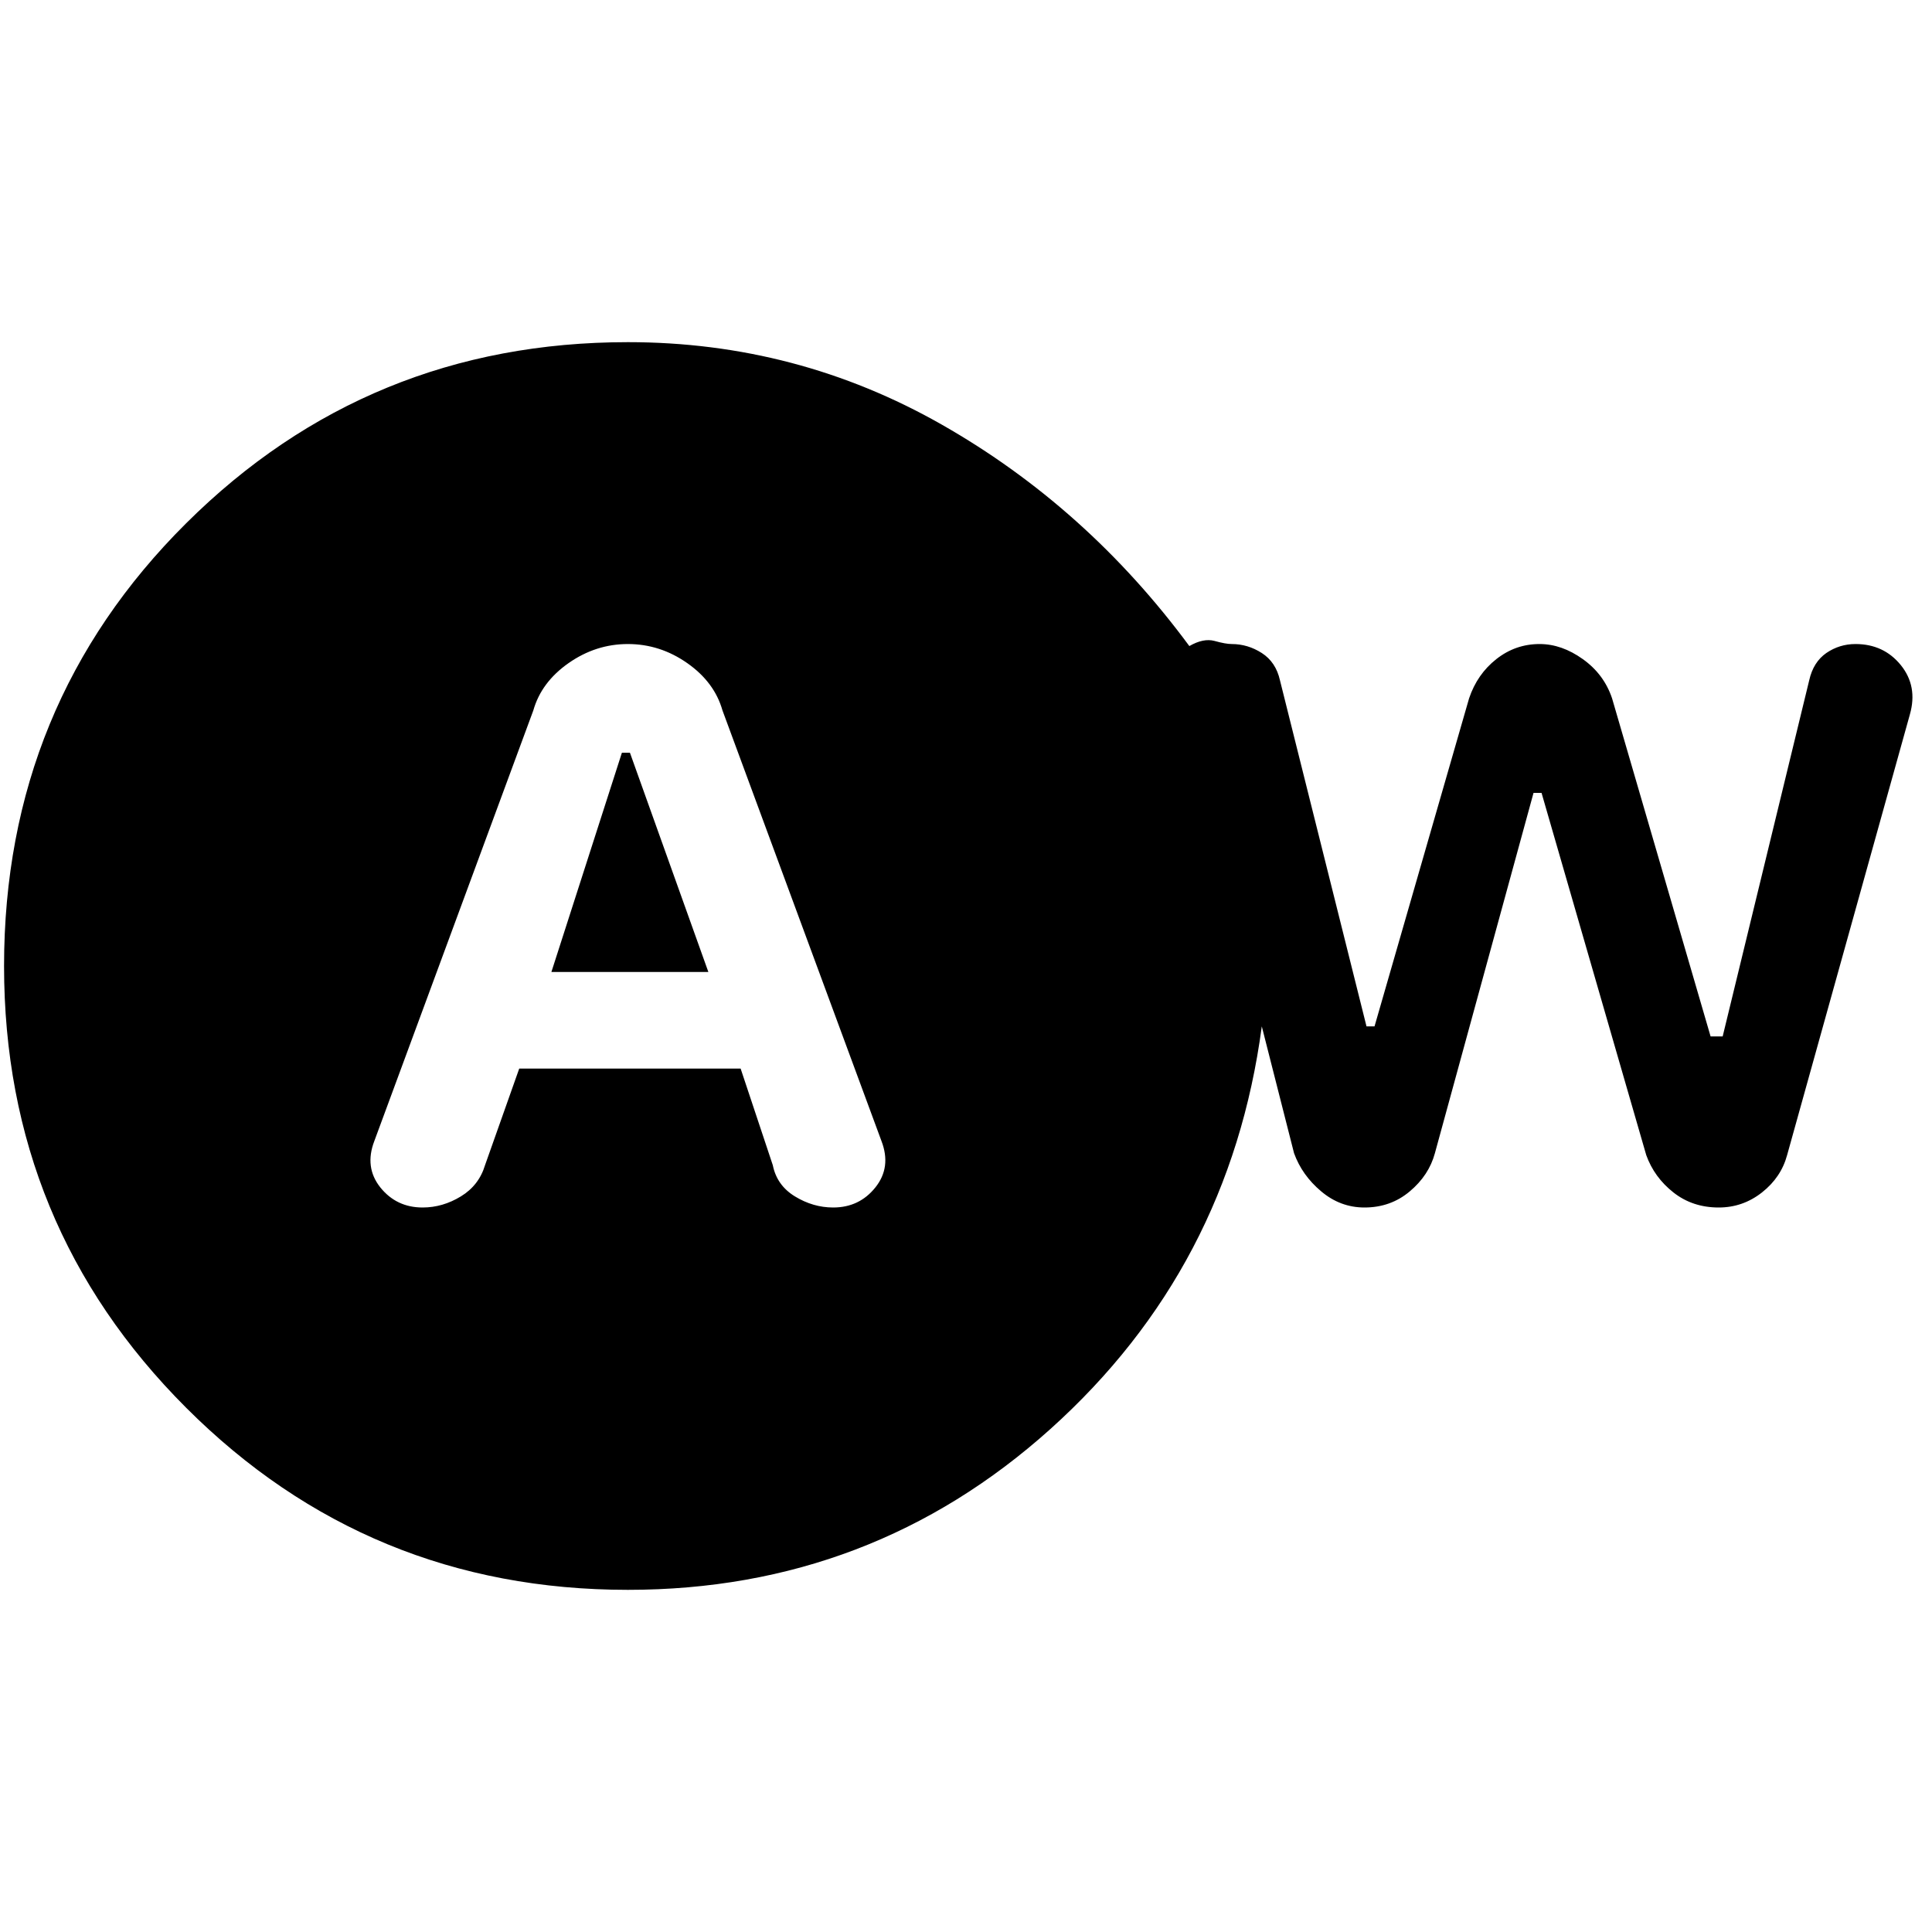 <svg xmlns="http://www.w3.org/2000/svg" height="20" width="20"><path d="M4.375 12.5q.208 0 .396-.115.187-.114.25-.323l.354-1h2.292l.333 1q.042.209.229.323.188.115.396.115.271 0 .437-.208.167-.209.063-.48L7.479 7.354q-.083-.292-.364-.489-.282-.198-.615-.198t-.615.198q-.281.197-.364.489l-1.646 4.458q-.104.271.062.48.167.208.438.208Zm1.333-2.438.73-2.27h.083l.812 2.27Zm.792 6.396q-2.688 0-4.573-1.885Q.042 12.688.042 10q0-2.708 1.885-4.583T6.5 3.542q1.75 0 3.25.854t2.562 2.292q.146-.084.261-.053.115.032.177.032.167 0 .312.093.146.094.188.282l.896 3.583h.083l.979-3.396q.084-.25.282-.406.198-.156.448-.156.229 0 .447.156.219.156.303.406l1.02 3.5h.125l.896-3.687q.042-.188.177-.282.136-.093.302-.093.292 0 .469.218.177.219.094.511L18.5 11.958q-.062.23-.26.386t-.448.156q-.271 0-.469-.156-.198-.156-.281-.386l-1.084-3.75h-.083l-1.021 3.73q-.062.229-.26.395-.198.167-.469.167-.25 0-.448-.167-.198-.166-.281-.395l-.334-1.313q-.333 2.5-2.187 4.167-1.854 1.666-4.375 1.666Z"/></svg>